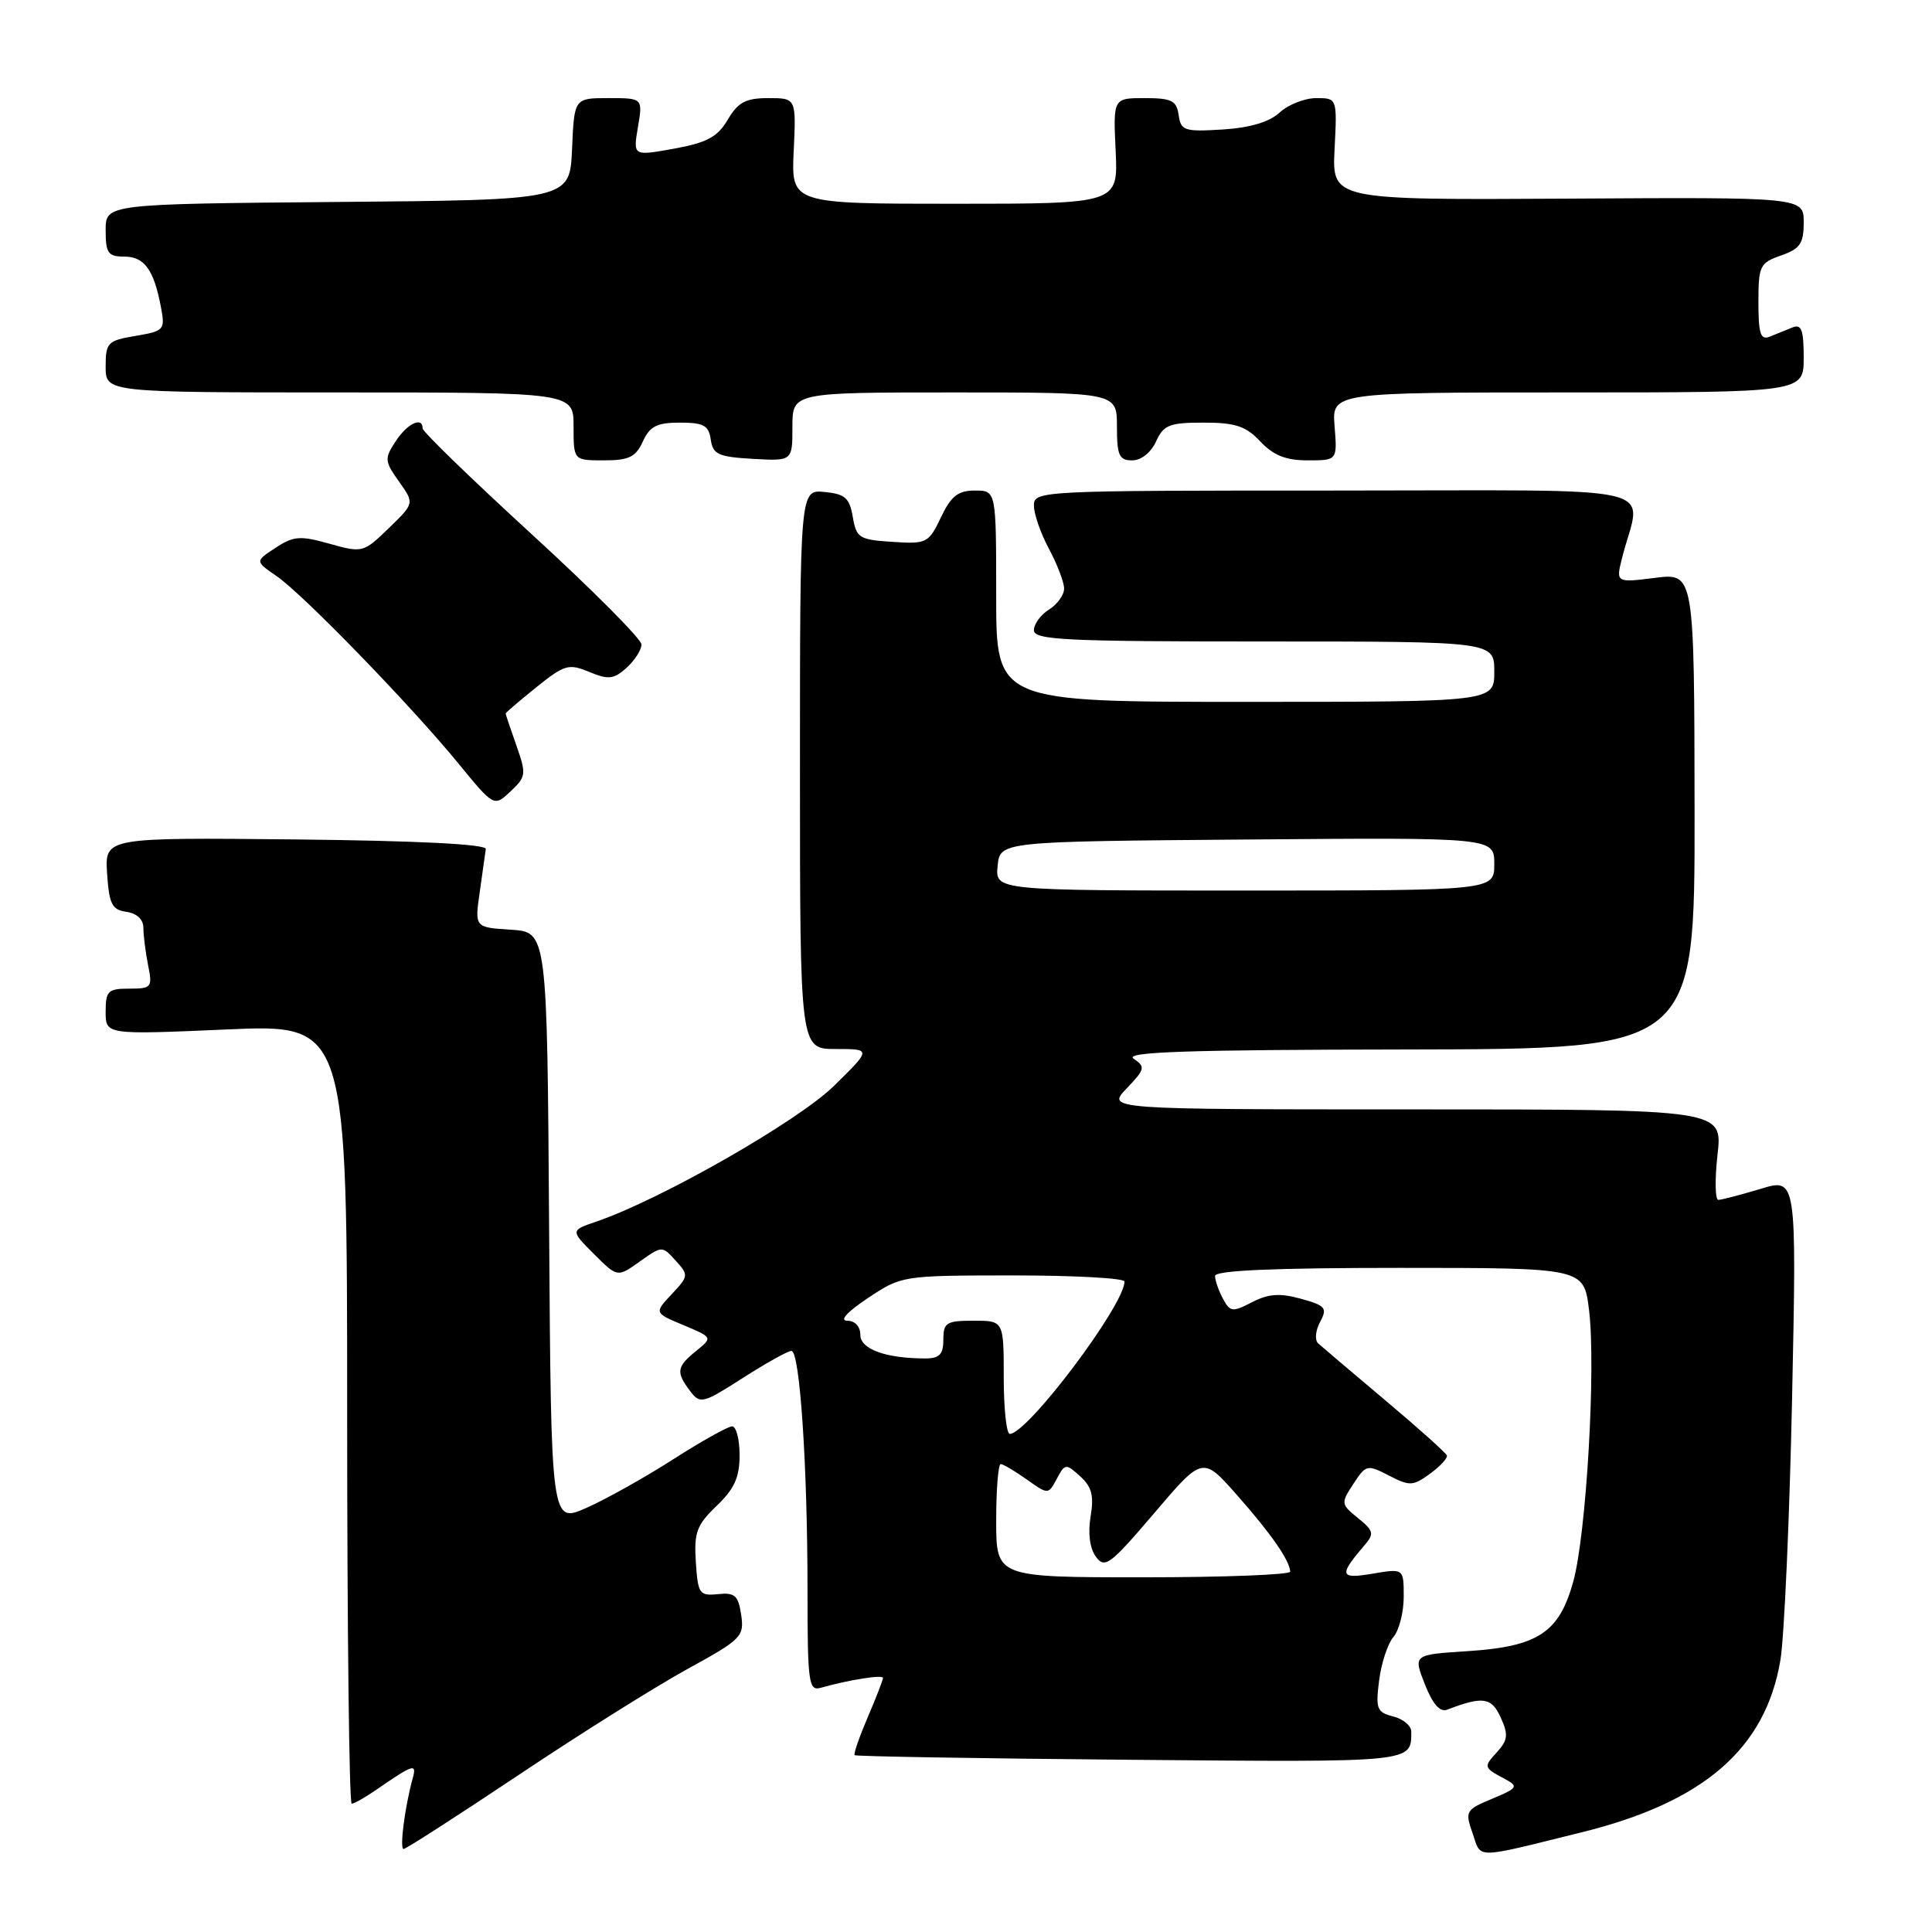 <?xml version="1.0" encoding="UTF-8" standalone="no"?>
<!DOCTYPE svg PUBLIC "-//W3C//DTD SVG 1.1//EN" "http://www.w3.org/Graphics/SVG/1.1/DTD/svg11.dtd" >
<svg xmlns="http://www.w3.org/2000/svg" xmlns:xlink="http://www.w3.org/1999/xlink" version="1.1" viewBox="0 0 256 256">
 <g >
 <path fill="currentColor"
d=" M 209.50 242.81 C 225.74 238.81 233.92 231.74 235.91 220.00 C 236.42 216.97 237.12 201.35 237.46 185.29 C 238.07 156.07 238.07 156.07 233.29 157.53 C 230.65 158.32 228.14 158.98 227.70 158.99 C 227.26 159.00 227.21 156.30 227.58 153.00 C 228.26 147.00 228.26 147.00 187.44 147.00 C 146.63 147.00 146.63 147.00 149.28 144.23 C 151.73 141.67 151.80 141.36 150.22 140.29 C 148.89 139.38 157.21 139.10 186.54 139.06 C 224.57 139.00 224.57 139.00 224.54 107.46 C 224.50 75.92 224.50 75.92 219.30 76.57 C 214.10 77.22 214.10 77.22 214.95 73.86 C 217.47 63.96 221.91 65.00 177.02 65.00 C 137.64 65.00 137.00 65.03 137.00 67.00 C 137.00 68.11 137.90 70.69 139.00 72.74 C 140.10 74.79 141.00 77.16 141.00 77.99 C 141.00 78.83 140.10 80.08 139.00 80.77 C 137.90 81.45 137.00 82.69 137.00 83.51 C 137.00 84.80 141.13 85.00 167.50 85.00 C 198.00 85.00 198.00 85.00 198.00 89.00 C 198.00 93.00 198.00 93.00 165.00 93.00 C 132.00 93.00 132.00 93.00 132.00 79.00 C 132.00 65.00 132.00 65.00 129.19 65.00 C 126.94 65.00 126.02 65.73 124.68 68.55 C 123.05 71.97 122.80 72.10 118.25 71.80 C 113.85 71.52 113.47 71.28 113.00 68.50 C 112.57 65.98 111.98 65.45 109.25 65.19 C 106.00 64.87 106.00 64.87 106.00 101.94 C 106.00 139.00 106.00 139.00 110.74 139.00 C 115.48 139.00 115.48 139.00 110.49 143.90 C 105.72 148.57 87.62 158.92 79.04 161.86 C 75.58 163.04 75.58 163.04 78.70 166.16 C 81.81 169.27 81.81 169.27 84.77 167.16 C 87.73 165.06 87.74 165.06 89.53 167.04 C 91.27 168.95 91.25 169.10 89.00 171.49 C 86.68 173.97 86.68 173.97 90.57 175.59 C 94.45 177.22 94.45 177.22 92.23 179.02 C 89.65 181.10 89.55 181.82 91.45 184.33 C 92.77 186.07 93.12 185.99 98.44 182.58 C 101.52 180.61 104.41 179.00 104.87 179.00 C 105.98 179.00 107.00 194.19 107.00 210.72 C 107.00 223.02 107.15 224.09 108.75 223.64 C 112.56 222.57 117.00 221.87 117.00 222.34 C 117.00 222.61 116.09 224.96 114.97 227.56 C 113.86 230.16 113.08 232.41 113.24 232.57 C 113.40 232.73 129.83 233.01 149.75 233.18 C 187.56 233.51 187.00 233.57 187.00 229.44 C 187.00 228.67 185.92 227.77 184.61 227.44 C 182.44 226.89 182.26 226.43 182.74 222.67 C 183.03 220.38 183.88 217.79 184.63 216.92 C 185.38 216.05 186.00 213.65 186.00 211.58 C 186.00 207.82 186.00 207.82 181.87 208.52 C 177.51 209.26 177.37 208.76 180.79 204.77 C 182.12 203.22 182.03 202.85 179.94 201.15 C 177.67 199.31 177.65 199.18 179.33 196.62 C 181.00 194.07 181.16 194.03 184.05 195.52 C 186.79 196.94 187.23 196.92 189.48 195.28 C 190.83 194.30 191.83 193.21 191.72 192.86 C 191.60 192.51 187.90 189.20 183.50 185.50 C 179.10 181.80 175.12 178.42 174.66 178.00 C 174.19 177.57 174.31 176.29 174.92 175.16 C 175.91 173.31 175.65 173.00 172.37 172.09 C 169.58 171.32 168.08 171.43 165.90 172.55 C 163.30 173.89 162.99 173.86 162.04 172.07 C 161.47 171.00 161.00 169.65 161.00 169.07 C 161.00 168.34 168.80 168.00 185.43 168.00 C 209.86 168.00 209.86 168.00 210.55 173.53 C 211.49 181.09 210.20 203.36 208.45 209.63 C 206.57 216.36 203.77 218.19 194.41 218.79 C 187.26 219.25 187.26 219.25 188.80 223.17 C 189.84 225.81 190.80 226.91 191.76 226.54 C 196.48 224.73 197.63 224.89 198.85 227.57 C 199.88 229.84 199.81 230.55 198.38 232.14 C 196.54 234.16 196.55 234.19 199.45 235.75 C 201.24 236.71 201.09 236.94 197.73 238.34 C 194.21 239.81 194.10 239.99 195.13 242.93 C 196.32 246.35 195.13 246.36 209.50 242.81 Z  M 68.77 235.16 C 76.87 229.74 86.91 223.45 91.08 221.16 C 98.26 217.22 98.63 216.85 98.21 213.98 C 97.83 211.41 97.38 211.00 95.13 211.23 C 92.67 211.48 92.48 211.20 92.20 206.98 C 91.95 203.05 92.31 202.08 94.95 199.54 C 97.31 197.29 98.00 195.76 98.00 192.81 C 98.00 190.72 97.55 189.00 97.01 189.00 C 96.47 189.00 92.96 190.96 89.21 193.36 C 85.47 195.76 80.29 198.66 77.71 199.80 C 73.02 201.88 73.02 201.88 72.76 162.69 C 72.50 123.50 72.50 123.50 67.70 123.19 C 62.89 122.89 62.89 122.89 63.57 118.19 C 63.94 115.61 64.30 113.05 64.37 112.50 C 64.45 111.86 55.33 111.40 39.19 111.23 C 13.89 110.97 13.89 110.97 14.19 115.73 C 14.46 119.80 14.83 120.55 16.75 120.82 C 18.13 121.02 19.00 121.83 19.00 122.94 C 19.00 123.94 19.28 126.16 19.62 127.88 C 20.22 130.84 20.09 131.00 17.12 131.00 C 14.31 131.00 14.00 131.30 14.00 134.06 C 14.00 137.11 14.00 137.11 30.00 136.41 C 46.00 135.70 46.00 135.70 46.00 187.35 C 46.00 215.76 46.27 239.00 46.60 239.00 C 46.92 239.00 48.39 238.17 49.85 237.16 C 54.77 233.76 55.25 233.60 54.69 235.62 C 53.65 239.38 52.92 245.00 53.48 245.00 C 53.79 245.00 60.67 240.57 68.77 235.16 Z  M 68.42 98.77 C 67.64 96.56 67.00 94.66 67.00 94.54 C 67.00 94.43 68.83 92.87 71.06 91.07 C 74.80 88.06 75.36 87.90 78.09 89.04 C 80.63 90.09 81.33 90.01 83.03 88.48 C 84.11 87.49 85.00 86.11 85.00 85.40 C 85.00 84.69 78.47 78.13 70.50 70.83 C 62.52 63.52 56.00 57.20 56.00 56.77 C 56.00 55.15 53.98 56.10 52.43 58.47 C 50.92 60.77 50.95 61.11 52.87 63.81 C 54.92 66.69 54.92 66.69 51.51 69.99 C 48.16 73.24 48.03 73.27 43.67 72.05 C 39.77 70.95 38.90 71.02 36.51 72.59 C 33.79 74.37 33.79 74.37 36.64 76.33 C 40.17 78.75 54.47 93.50 60.78 101.21 C 65.46 106.92 65.46 106.92 67.65 104.86 C 69.72 102.92 69.76 102.58 68.42 98.77 Z  M 85.18 58.50 C 86.10 56.48 87.04 56.00 90.09 56.00 C 93.24 56.00 93.91 56.37 94.18 58.25 C 94.46 60.21 95.18 60.54 99.75 60.80 C 105.00 61.10 105.00 61.10 105.00 56.55 C 105.00 52.00 105.00 52.00 126.50 52.00 C 148.00 52.00 148.00 52.00 148.00 56.50 C 148.00 60.35 148.29 61.00 150.02 61.00 C 151.21 61.00 152.51 59.97 153.18 58.50 C 154.18 56.30 154.95 56.00 159.49 56.00 C 163.70 56.00 165.08 56.46 167.00 58.50 C 168.73 60.34 170.38 61.00 173.28 61.00 C 177.20 61.00 177.20 61.00 176.84 56.50 C 176.49 52.00 176.49 52.00 207.74 52.00 C 239.00 52.00 239.00 52.00 239.00 47.39 C 239.00 43.69 238.70 42.91 237.50 43.39 C 236.67 43.73 235.32 44.27 234.50 44.61 C 233.28 45.10 233.00 44.24 233.00 40.05 C 233.00 35.22 233.19 34.83 236.00 33.85 C 238.52 32.97 239.00 32.28 239.00 29.47 C 239.00 26.13 239.00 26.13 207.75 26.32 C 176.50 26.50 176.50 26.50 176.84 19.75 C 177.18 13.00 177.18 13.00 174.41 13.00 C 172.88 13.00 170.70 13.86 169.56 14.91 C 168.19 16.17 165.65 16.93 162.00 17.16 C 156.94 17.47 156.47 17.32 156.18 15.25 C 155.91 13.33 155.25 13.00 151.68 13.00 C 147.50 13.00 147.50 13.00 147.83 20.00 C 148.16 27.00 148.16 27.00 126.50 27.00 C 104.84 27.00 104.84 27.00 105.17 20.00 C 105.50 13.00 105.50 13.00 101.81 13.00 C 98.81 13.00 97.80 13.54 96.43 15.86 C 95.07 18.16 93.68 18.90 89.31 19.70 C 83.88 20.68 83.88 20.68 84.53 16.84 C 85.18 13.00 85.18 13.00 80.63 13.00 C 76.09 13.00 76.09 13.00 75.80 19.75 C 75.50 26.50 75.50 26.50 44.75 26.76 C 14.00 27.03 14.00 27.03 14.00 30.51 C 14.00 33.55 14.32 34.00 16.46 34.00 C 19.13 34.00 20.38 35.72 21.32 40.67 C 21.90 43.72 21.77 43.86 17.96 44.51 C 14.25 45.13 14.00 45.39 14.00 48.59 C 14.00 52.00 14.00 52.00 45.00 52.00 C 76.00 52.00 76.00 52.00 76.00 56.50 C 76.00 61.00 76.00 61.00 80.02 61.00 C 83.34 61.00 84.24 60.56 85.18 58.50 Z  M 132.00 201.50 C 132.00 197.38 132.27 194.00 132.60 194.00 C 132.92 194.00 134.47 194.91 136.04 196.03 C 138.90 198.06 138.90 198.06 140.03 195.95 C 141.12 193.91 141.23 193.90 143.13 195.62 C 144.67 197.01 144.97 198.19 144.51 200.95 C 144.14 203.17 144.40 205.17 145.21 206.27 C 146.39 207.89 147.09 207.36 152.94 200.50 C 159.36 192.95 159.36 192.95 163.93 198.13 C 168.43 203.22 170.89 206.77 170.96 208.25 C 170.98 208.66 162.22 209.00 151.50 209.00 C 132.00 209.00 132.00 209.00 132.00 201.50 Z  M 133.00 182.50 C 133.00 175.00 133.00 175.00 129.00 175.00 C 125.40 175.00 125.00 175.25 125.00 177.50 C 125.00 179.46 124.49 180.00 122.62 180.00 C 117.38 180.00 114.00 178.77 114.00 176.88 C 114.00 175.76 113.29 175.00 112.25 175.00 C 111.19 174.99 112.28 173.81 115.00 172.00 C 119.49 169.02 119.54 169.01 134.25 169.00 C 142.36 169.00 149.00 169.36 149.00 169.81 C 149.00 172.93 136.15 190.00 133.80 190.00 C 133.36 190.00 133.00 186.62 133.00 182.50 Z  M 132.19 114.75 C 132.50 111.50 132.50 111.50 165.25 111.24 C 198.00 110.97 198.00 110.97 198.00 114.49 C 198.00 118.00 198.00 118.00 164.94 118.00 C 131.87 118.00 131.87 118.00 132.19 114.75 Z "/>
</g>
</svg>